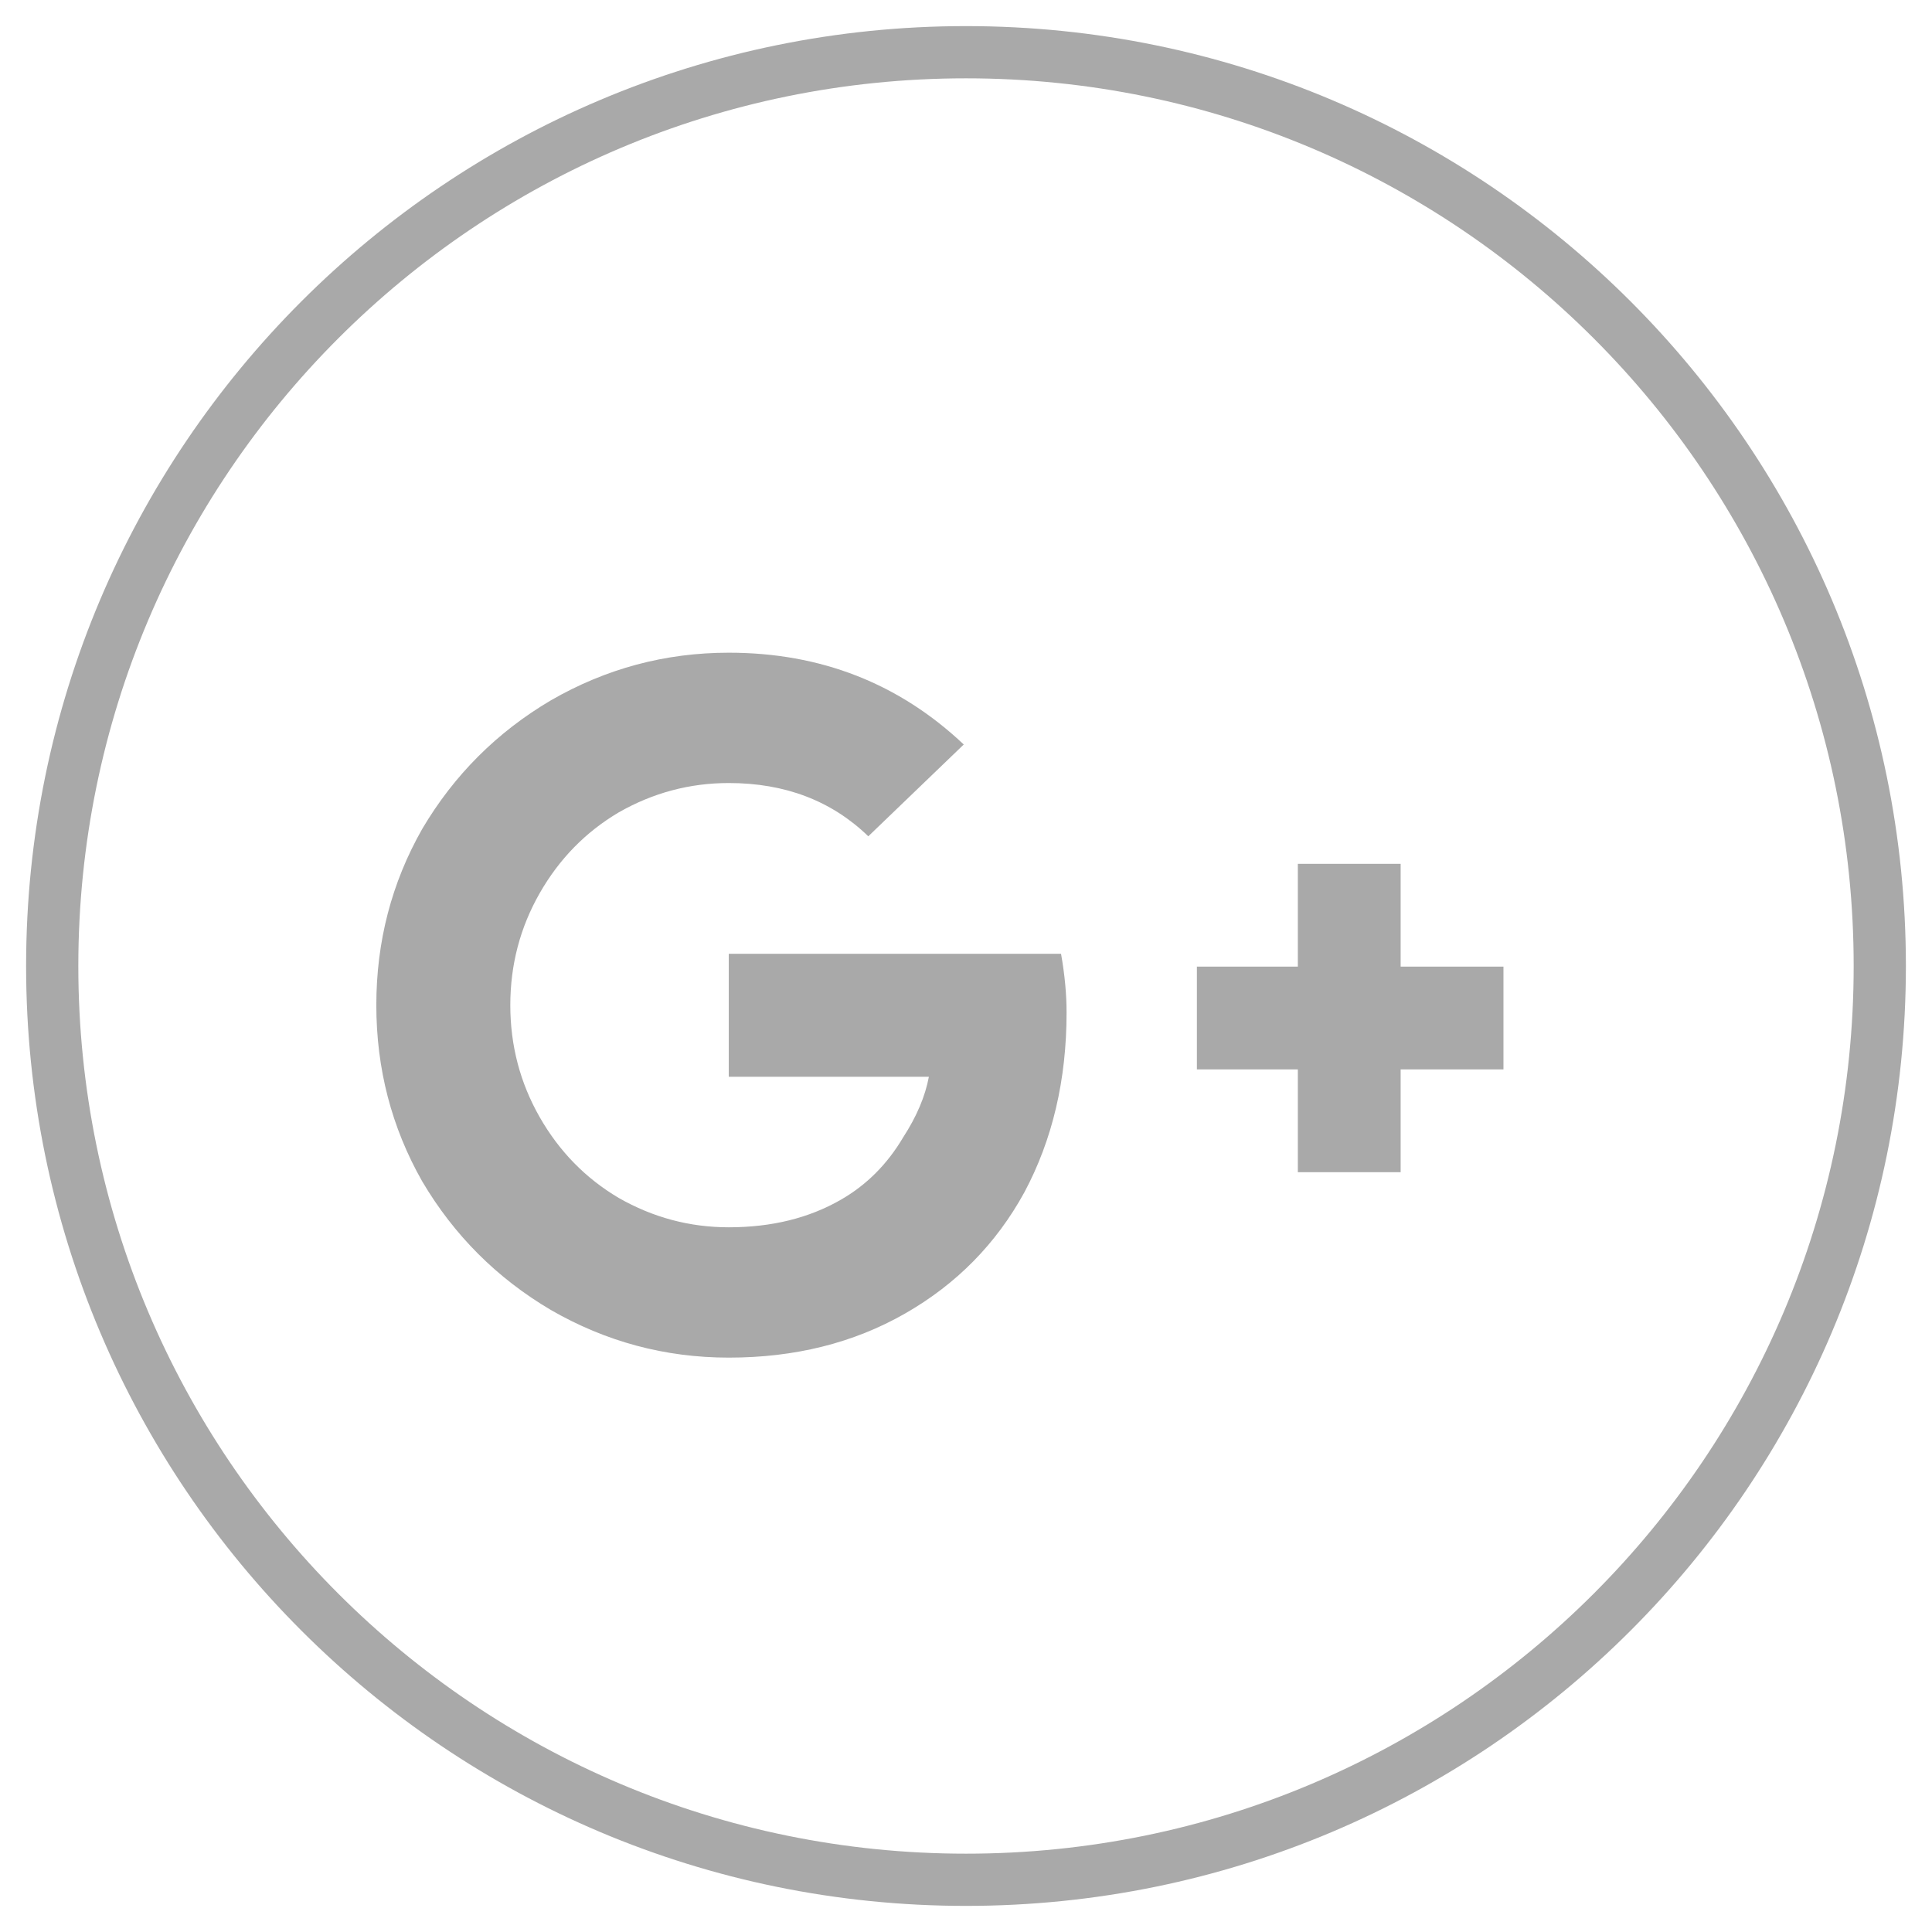 <svg width="37" height="37" viewBox="0 0 37 37" fill="none" xmlns="http://www.w3.org/2000/svg">
<path d="M20.32 18.266C20.391 18.664 20.426 19.039 20.426 19.391C20.426 20.68 20.156 21.828 19.617 22.836C19.078 23.82 18.316 24.594 17.332 25.156C16.348 25.719 15.223 26 13.957 26C12.738 26 11.602 25.695 10.547 25.086C9.516 24.477 8.695 23.656 8.086 22.625C7.5 21.594 7.207 20.469 7.207 19.25C7.207 18.031 7.5 16.906 8.086 15.875C8.695 14.844 9.516 14.023 10.547 13.414C11.602 12.805 12.738 12.5 13.957 12.5C15.715 12.5 17.215 13.086 18.457 14.258L16.629 16.016C15.926 15.336 15.035 14.996 13.957 14.996C13.207 14.996 12.504 15.184 11.848 15.559C11.215 15.934 10.711 16.449 10.336 17.105C9.961 17.762 9.773 18.477 9.773 19.25C9.773 20.023 9.961 20.738 10.336 21.395C10.711 22.051 11.215 22.566 11.848 22.941C12.504 23.316 13.207 23.504 13.957 23.504C14.777 23.504 15.492 23.328 16.102 22.977C16.594 22.695 16.992 22.297 17.297 21.781C17.555 21.383 17.719 20.996 17.789 20.621H13.957V18.266H20.32ZM26.824 18.512V16.543H24.855V18.512H22.922V20.48H24.855V22.449H26.824V20.48H28.793V18.512H26.824Z" fill="#A9A9A9"/>
<path fill-rule="evenodd" clip-rule="evenodd" d="M18.5 36C28.165 36 36 28.165 36 18.5C36 8.835 28.165 1 18.5 1C8.835 1 1 8.835 1 18.5C1 28.165 8.835 36 18.5 36Z" stroke="#A9A9A9"/>
</svg>
